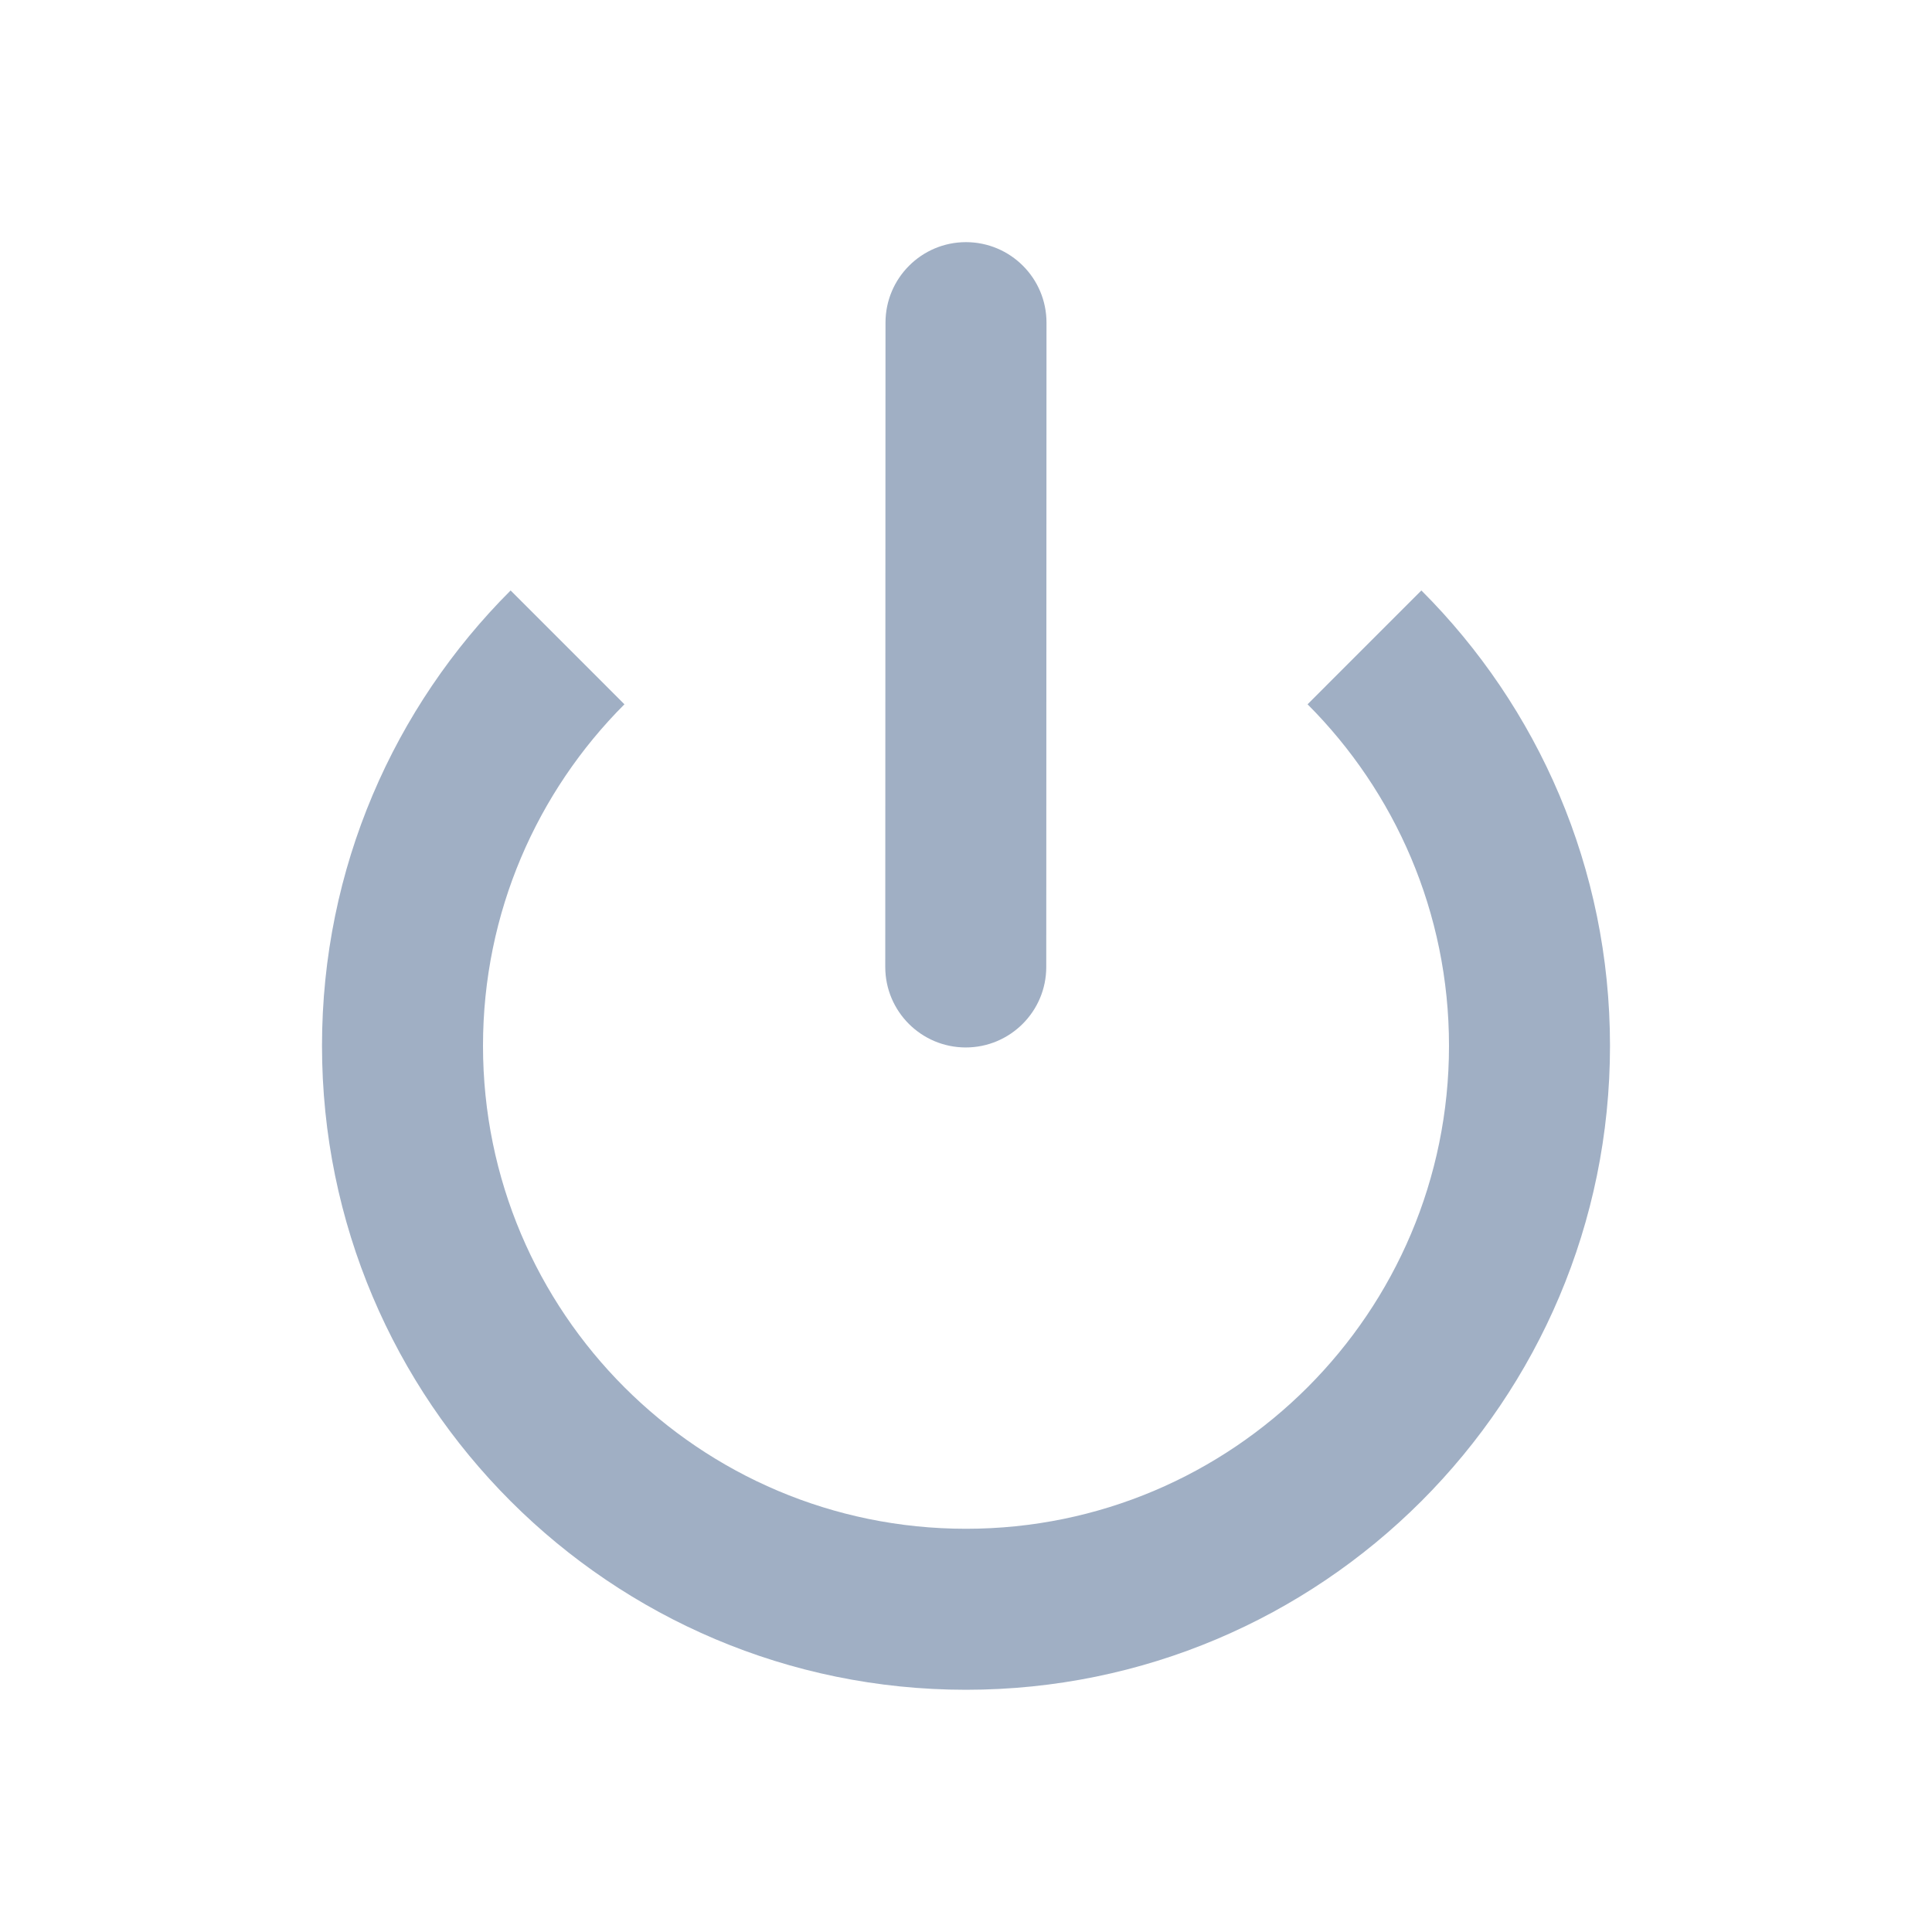 <svg width="24" height="24" viewBox="0 0 24 24" fill="none" xmlns="http://www.w3.org/2000/svg">
<path d="M13 4.009C13 3.456 12.553 3.009 12 3.008C11.448 3.008 11 3.456 11 4.008L10.997 12.011C10.997 12.564 11.444 13.011 11.996 13.012C12.549 13.012 12.997 12.564 12.997 12.012L13 4.009Z" fill="#A0AFC4"/>
<path d="M4 12.991C4 10.782 4.895 8.782 6.343 7.335L7.757 8.749C6.672 9.835 6 11.335 6 12.991C6 16.305 8.686 18.991 12 18.991C15.314 18.991 18 16.305 18 12.991C18 11.335 17.328 9.835 16.243 8.749L17.657 7.335C19.105 8.782 20 10.782 20 12.991C20 17.41 16.418 20.991 12 20.991C7.582 20.991 4 17.41 4 12.991Z" fill="#A0AFC4"/>
</svg>
